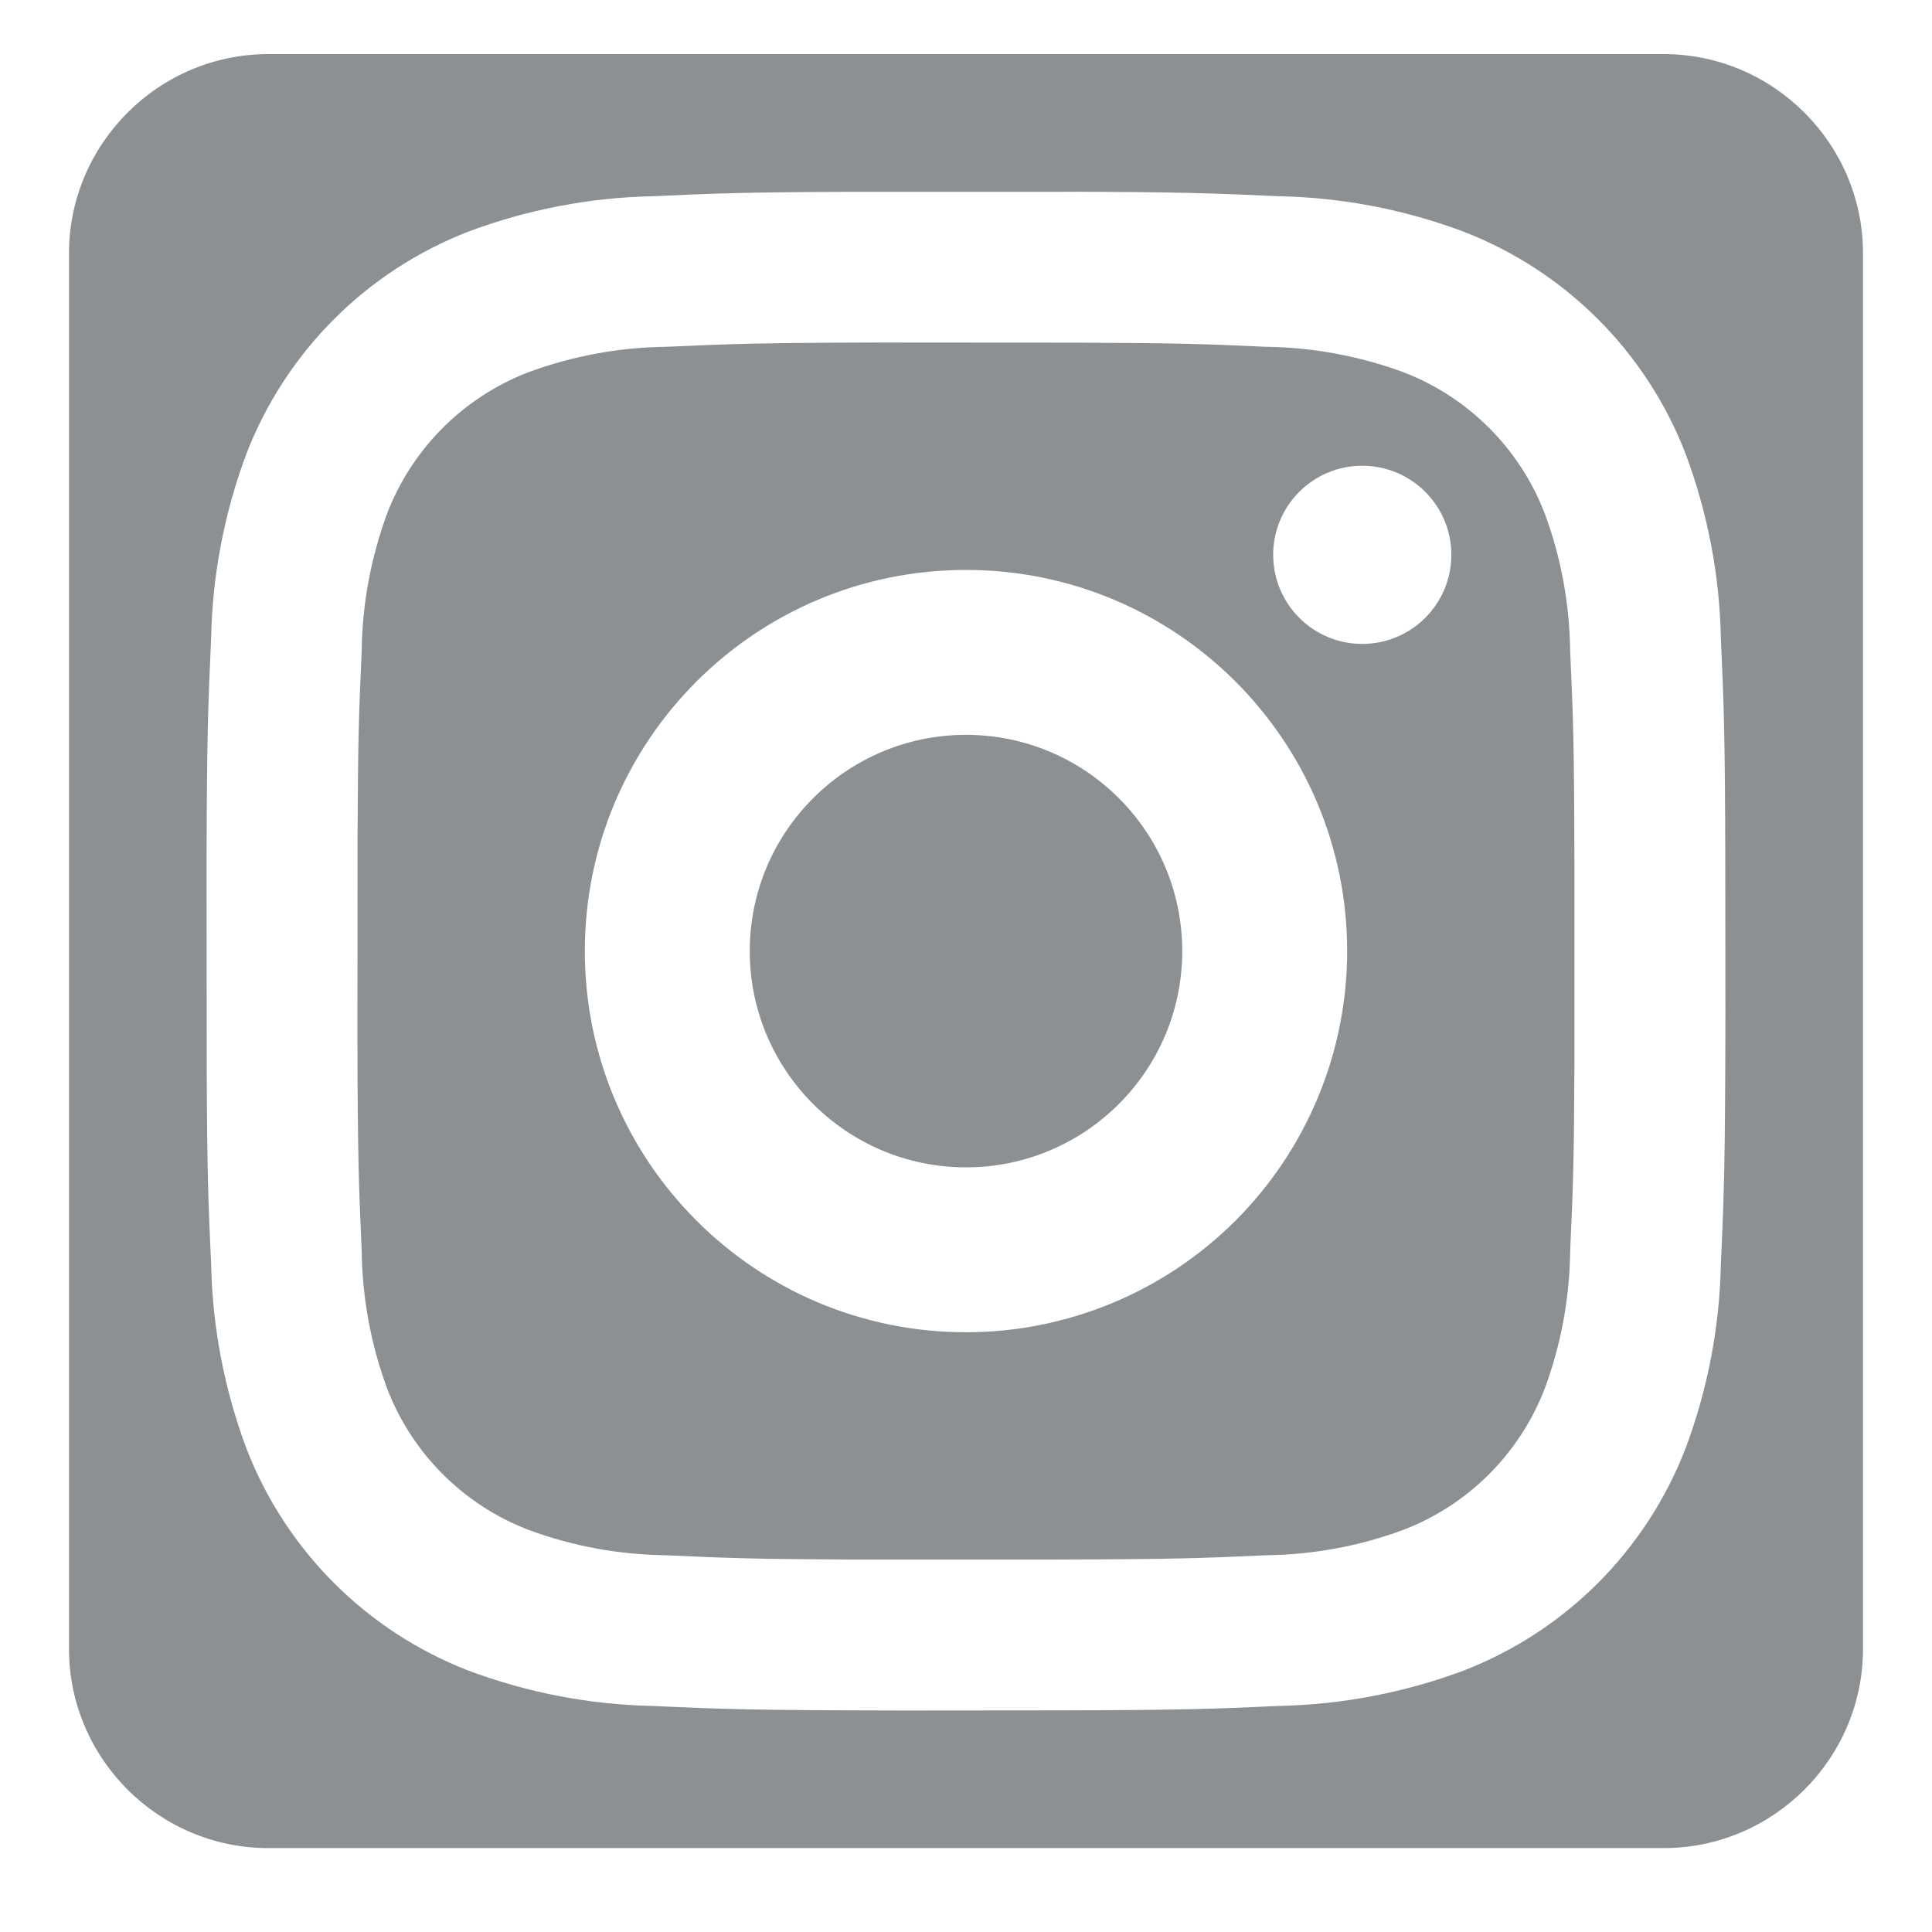 <?xml version="1.0" encoding="UTF-8"?>
<svg width="14px" height="14px" viewBox="0 0 14 14" version="1.1" xmlns="http://www.w3.org/2000/svg" xmlns:xlink="http://www.w3.org/1999/xlink">
    <title>Instagram</title>
    <g id="Page-1" stroke="none" stroke-width="1" fill="none" fill-rule="evenodd">
        <g id="Unboxings-History-(Dark)" transform="translate(-28, -1293)" fill="#8D9093" fill-rule="nonzero">
            <g id="Footer" transform="translate(-0, 1198)">
                <g id="Instagram" transform="translate(28.5, 95.392)">
                    <path d="M11.556,0 C12.35,0 13,0.65 13,1.444 L13,1.444 L13,11.556 C13,12.351 12.35,13 11.556,13 L11.556,13 L1.444,13 C0.65,13 0,12.351 0,11.556 L0,11.556 L0,1.444 C0,0.65 0.65,0 1.444,0 L1.444,0 Z M7.347,0.998 L5.653,0.998 C4.898,1.001 4.682,1.009 4.231,1.03 C3.774,1.039 3.323,1.126 2.895,1.286 C2.156,1.572 1.572,2.156 1.286,2.895 C1.126,3.323 1.039,3.774 1.03,4.231 C1.008,4.72 0.999,4.932 0.997,5.854 L0.998,7.347 C1.001,8.102 1.009,8.317 1.03,8.769 C1.039,9.225 1.126,9.677 1.286,10.105 C1.572,10.844 2.156,11.428 2.895,11.714 C3.323,11.874 3.774,11.961 4.231,11.97 C4.753,11.994 4.959,12.001 6.048,12.003 L7.158,12.002 C8.07,12 8.282,11.992 8.769,11.97 C9.225,11.96 9.677,11.874 10.105,11.714 C10.844,11.428 11.428,10.844 11.714,10.104 C11.874,9.677 11.961,9.225 11.97,8.769 C11.994,8.247 12.001,8.041 12.003,6.952 L12.002,5.841 C12,4.93 11.992,4.718 11.97,4.231 C11.961,3.774 11.874,3.323 11.714,2.895 C11.428,2.156 10.844,1.572 10.104,1.286 C9.677,1.126 9.225,1.039 8.769,1.03 C8.28,1.008 8.068,0.999 7.146,0.997 Z M7.327,2.091 C8.039,2.094 8.24,2.101 8.673,2.121 C9.015,2.125 9.352,2.188 9.672,2.306 C10.141,2.487 10.512,2.858 10.693,3.327 C10.812,3.647 10.874,3.985 10.878,4.326 C10.9,4.799 10.907,4.996 10.909,5.879 L10.909,5.879 L10.909,7.327 C10.906,8.039 10.898,8.24 10.878,8.673 C10.874,9.015 10.812,9.352 10.693,9.672 C10.512,10.141 10.141,10.512 9.672,10.693 C9.352,10.812 9.015,10.874 8.673,10.878 C8.201,10.9 8.004,10.907 7.12,10.909 L7.12,10.909 L5.672,10.909 C4.961,10.906 4.759,10.898 4.326,10.878 C3.985,10.874 3.647,10.812 3.327,10.693 C2.858,10.512 2.487,10.141 2.306,9.672 C2.188,9.352 2.125,9.015 2.121,8.673 C2.1,8.201 2.092,8.004 2.09,7.12 L2.091,5.672 C2.094,4.961 2.101,4.759 2.121,4.326 C2.125,3.985 2.188,3.647 2.306,3.327 C2.487,2.858 2.858,2.487 3.327,2.306 C3.647,2.188 3.985,2.125 4.326,2.121 C4.799,2.1 4.996,2.092 5.879,2.09 Z M6.5,3.738 C4.974,3.738 3.738,4.974 3.738,6.5 C3.738,8.025 4.974,9.262 6.5,9.262 C7.232,9.262 7.935,8.971 8.453,8.453 C8.971,7.935 9.262,7.232 9.262,6.5 C9.262,4.974 8.025,3.738 6.5,3.738 Z M6.5,4.933 C7.365,4.933 8.067,5.635 8.067,6.5 C8.067,7.365 7.365,8.067 6.5,8.067 C5.635,8.067 4.933,7.365 4.933,6.5 C4.933,5.635 5.635,4.933 6.5,4.933 Z M9.371,2.983 C9.015,2.983 8.726,3.272 8.726,3.628 C8.726,3.985 9.015,4.274 9.371,4.274 C9.728,4.274 10.017,3.985 10.017,3.628 C10.017,3.272 9.728,2.983 9.371,2.983 Z" id="Combined-Shape"></path>
                </g>
            </g>
        </g>
    </g>
</svg>